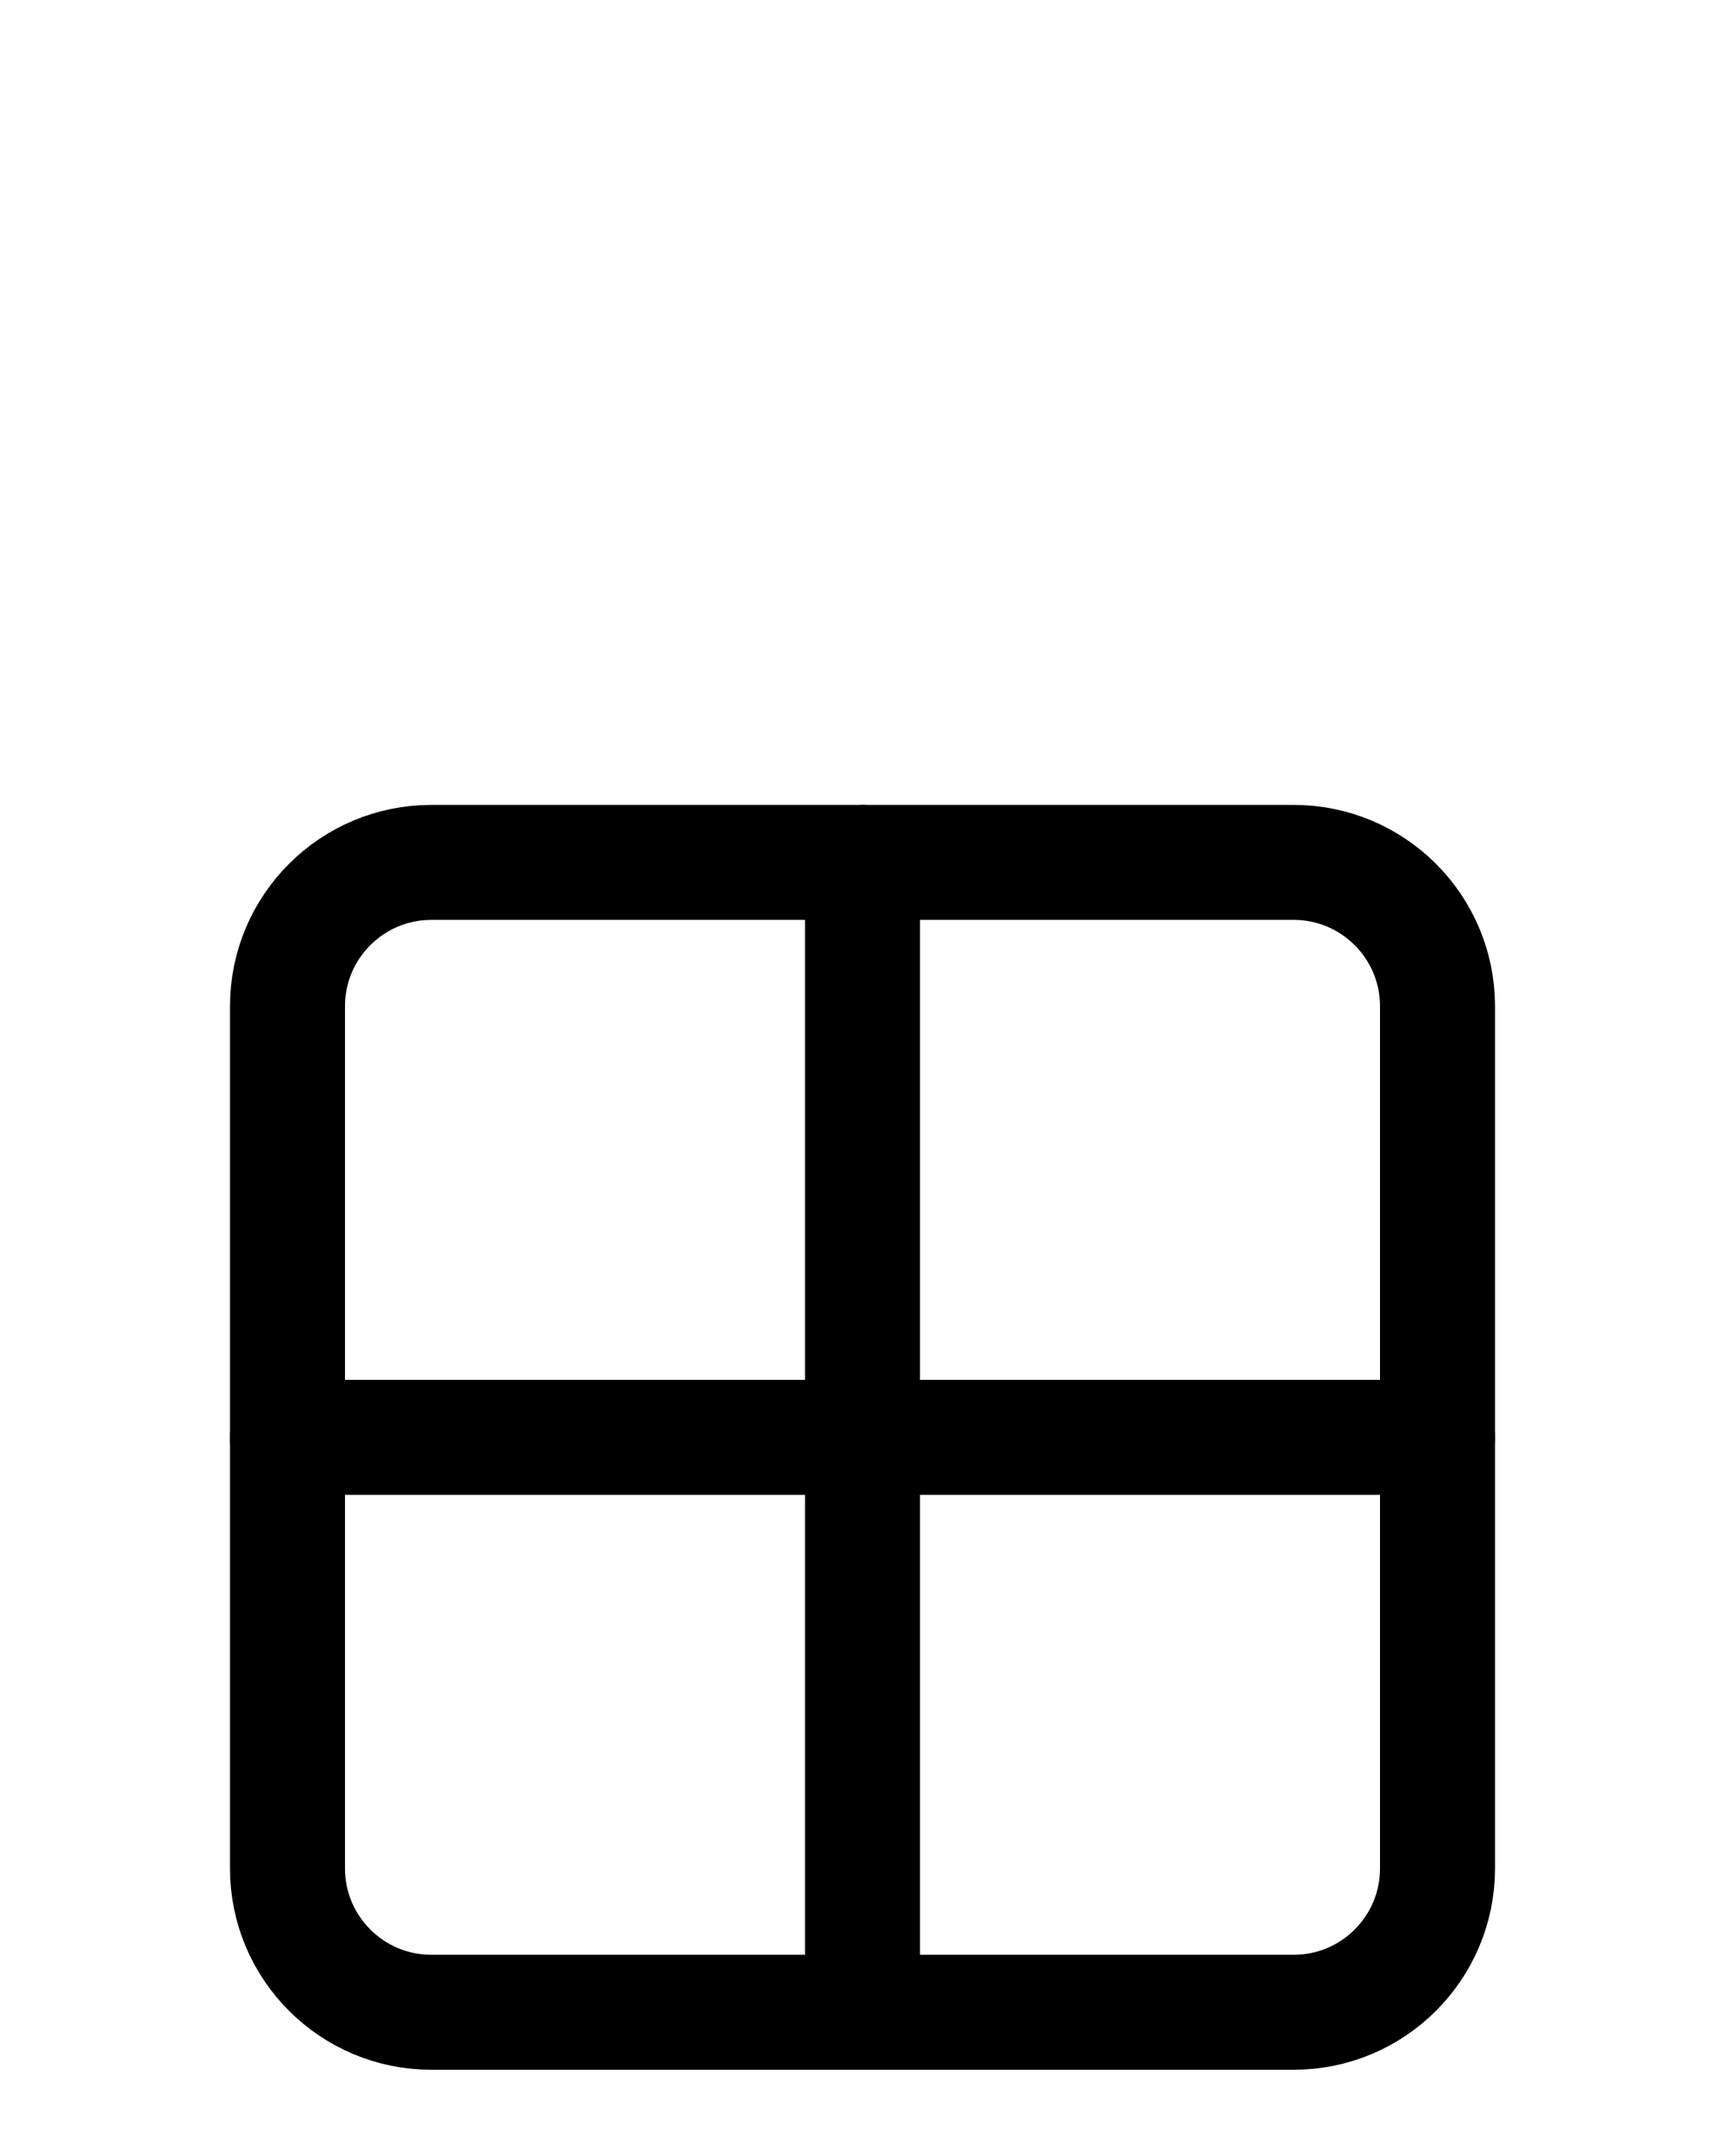 <?xml version="1.0" encoding="utf-8"?>
<!-- Generator: Adobe Illustrator 26.0.0, SVG Export Plug-In . SVG Version: 6.00 Build 0)  -->
<svg version="1.1" id="图层_1" xmlns="http://www.w3.org/2000/svg" xmlns:xlink="http://www.w3.org/1999/xlink" x="0px" y="0px"
	 viewBox="0 0 720 900" style="enable-background:new 0 0 720 900;" xml:space="preserve">
<style type="text/css">
	.st0{fill:none;stroke:#000000;stroke-width:48;stroke-linecap:round;stroke-linejoin:round;stroke-miterlimit:10;}
</style>
<path class="st0" d="M540,840H180c-33.1,0-60-26.9-60-60V420c0-33.1,26.9-60,60-60h360c33.1,0,60,26.9,60,60v360
	C600,813.1,573.1,840,540,840z"/>
<line class="st0" x1="120" y1="600" x2="600" y2="600"/>
<line class="st0" x1="360" y1="360" x2="360" y2="840"/>
</svg>
